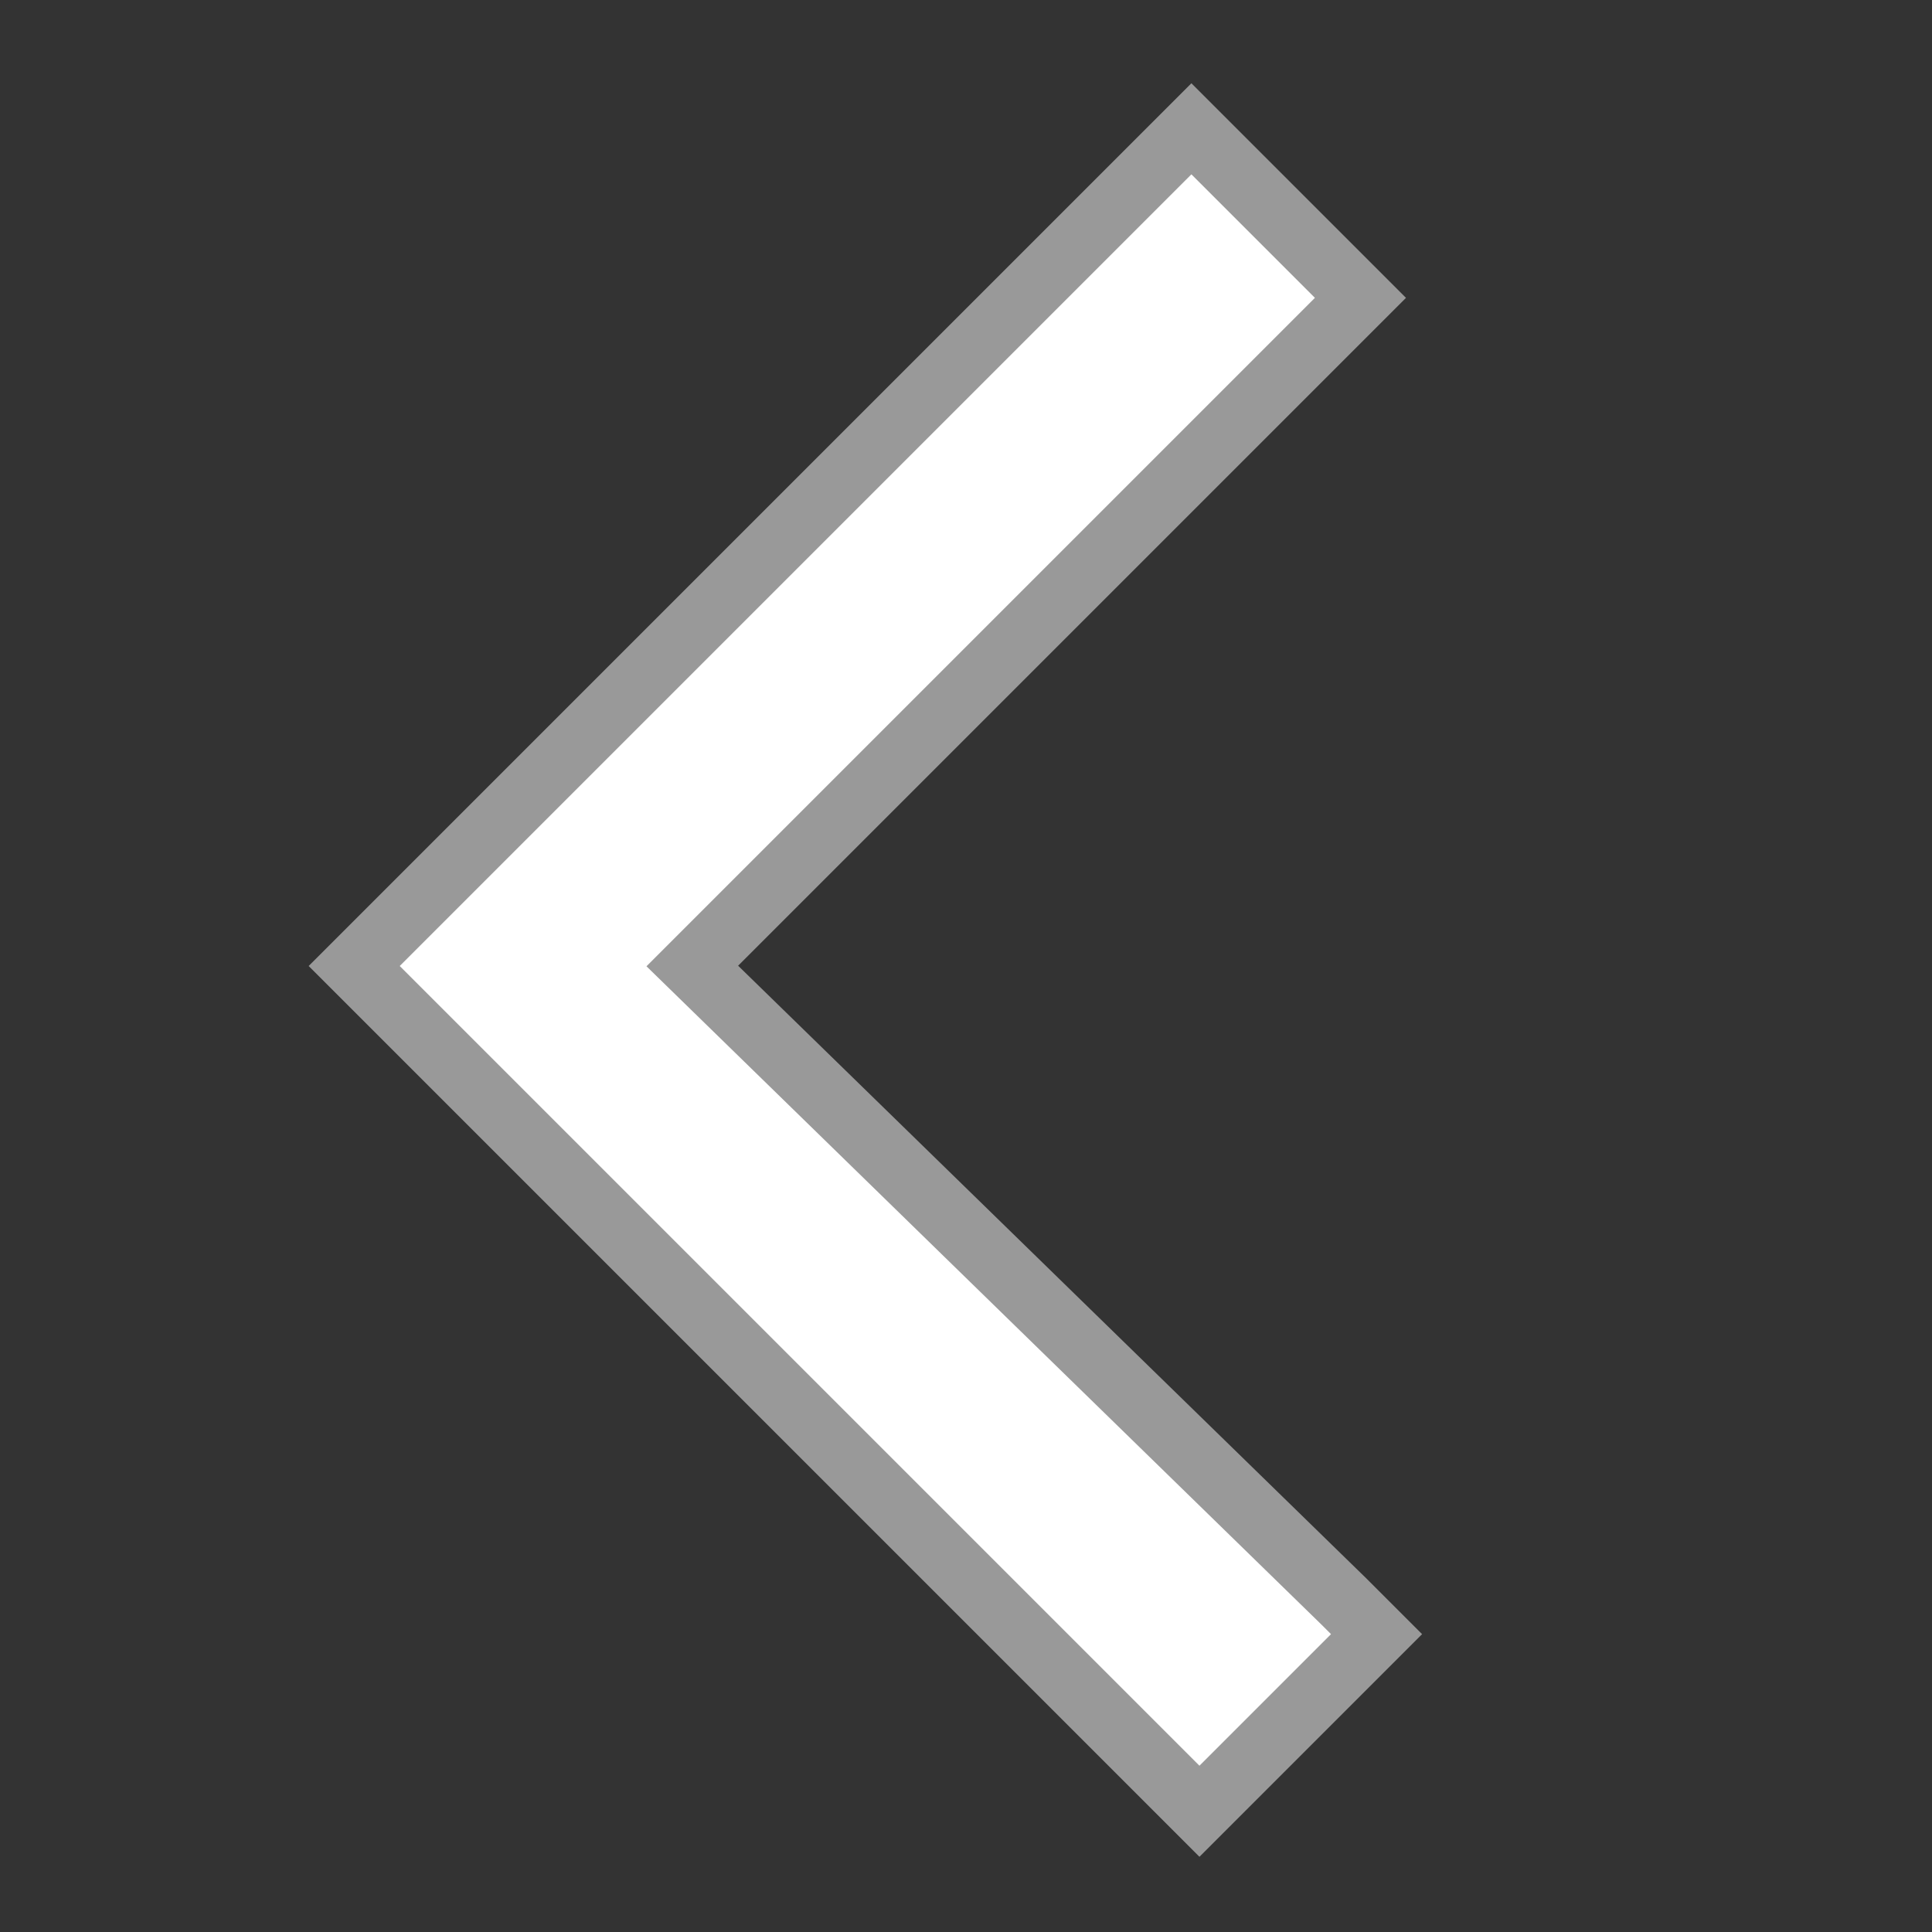 <?xml version="1.0" encoding="utf-8"?>
<!-- Generator: Adobe Illustrator 21.1.0, SVG Export Plug-In . SVG Version: 6.00 Build 0)  -->
<svg version="1.1" id="Layer_1" xmlns="http://www.w3.org/2000/svg" xmlns:xlink="http://www.w3.org/1999/xlink" x="0px" y="0px"
	 viewBox="0 0 24 24" style="enable-background:new 0 0 24 24;" xml:space="preserve">
<rect x="0" y="0" width="24" height="24" fill="#333333" stroke="none"/>
<style type="text/css">
	.st0{fill:#FFFFFF;}
	.st1{fill:#FFFFFF;stroke:#999999;stroke-width:0.8;stroke-miterlimit:10;}
</style>
<polygon class="st0" points="4.7,12 14.8,1.9 16.6,3.7 8.3,12 16.6,20.3 14.8,22.1 "/>
<polyline class="st1" points="14.8,2.3 16.2,3.7 7.9,12 16.2,20.3 14.8,21.7 5.1,12 14.8,2.3 "/>
<polygon class="st1" points="14.8,1.6 14.4,2 4.7,11.7 4.4,12 4.8,12.4 14.5,22.1 14.9,22.5 15.3,22.1 16.7,20.7 17.1,20.3 
	16.7,19.9 8.6,12 16.5,4.1 16.9,3.7 16.5,3.3 15.1,1.9 14.8,1.6 "/>
</svg>
